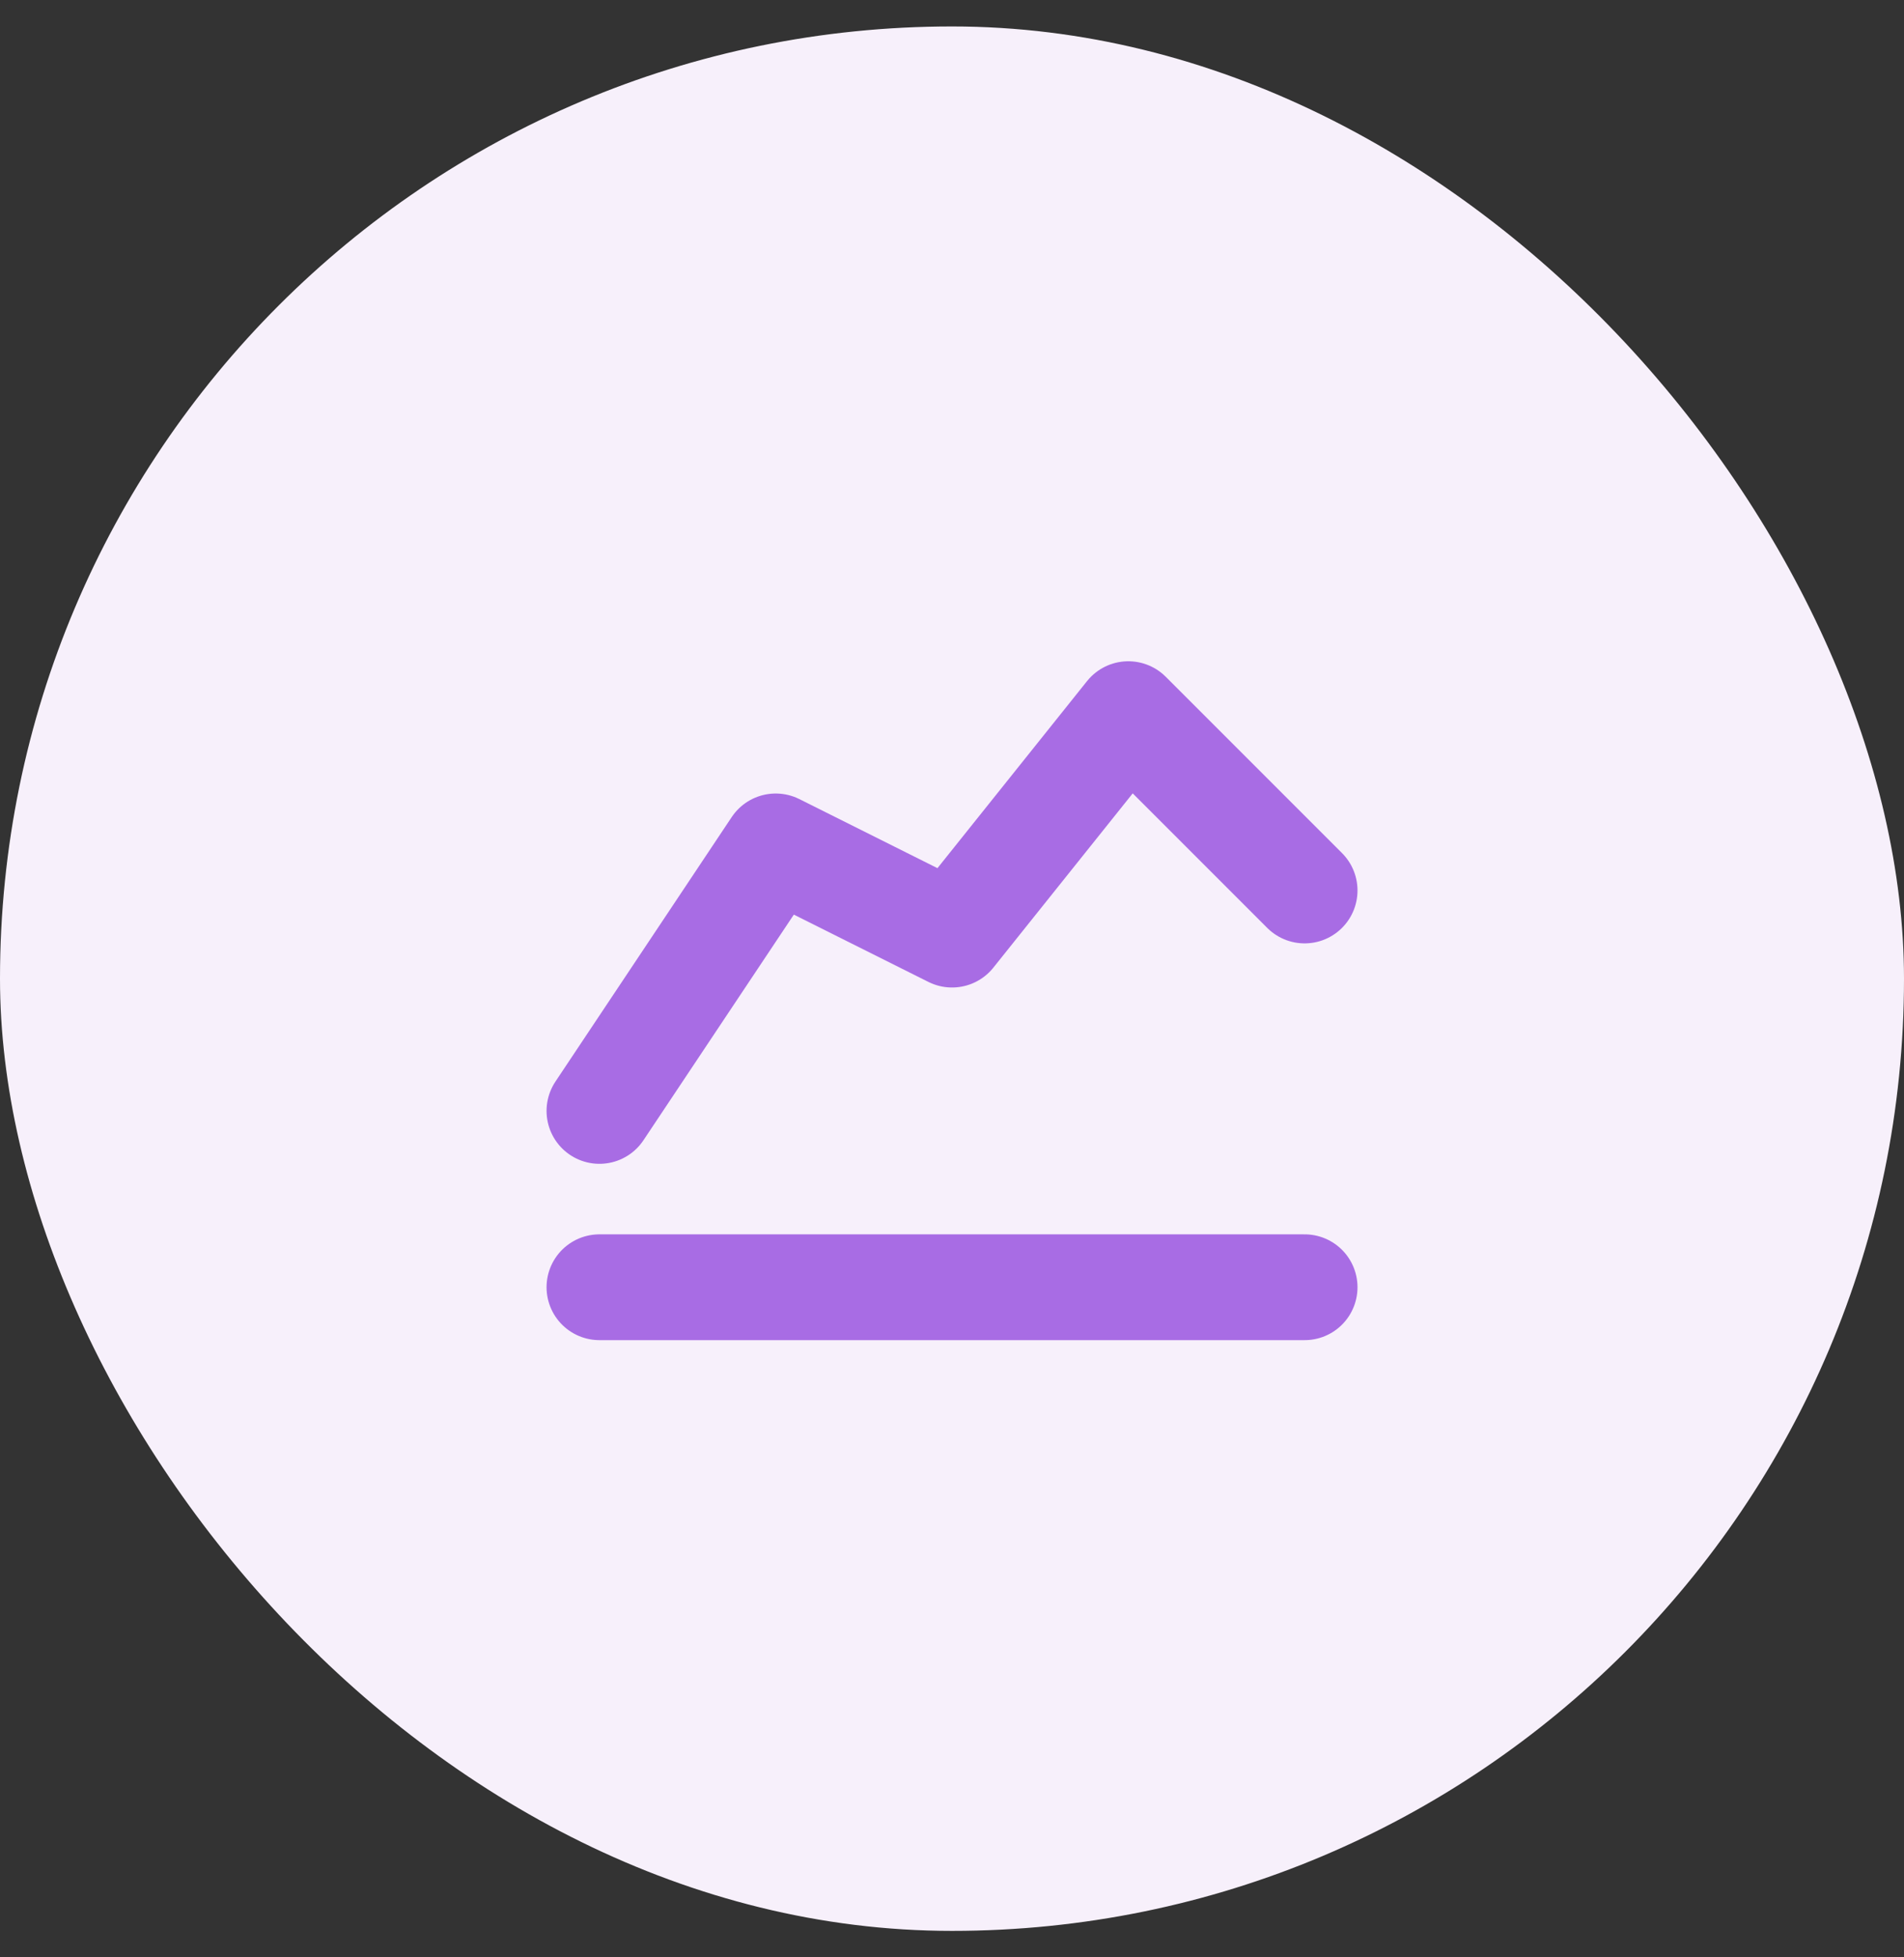 <svg width="36" height="37" viewBox="0 0 36 37" fill="none" xmlns="http://www.w3.org/2000/svg">
<rect x="0" y="0" width="36" height="37" fill="#333333" stroke="none"/>
<rect y="0.5" width="36" height="36" rx="18" fill="#F7F0FB"/>
<path d="M11.334 24.333H24.667" stroke="#A86CE4" stroke-width="2" stroke-linecap="round" stroke-linejoin="round"/>
<path d="M11.334 21L14.667 16L18.001 17.667L21.334 13.5L24.667 16.833" stroke="#A86CE4" stroke-width="2" stroke-linecap="round" stroke-linejoin="round"/>
</svg>
